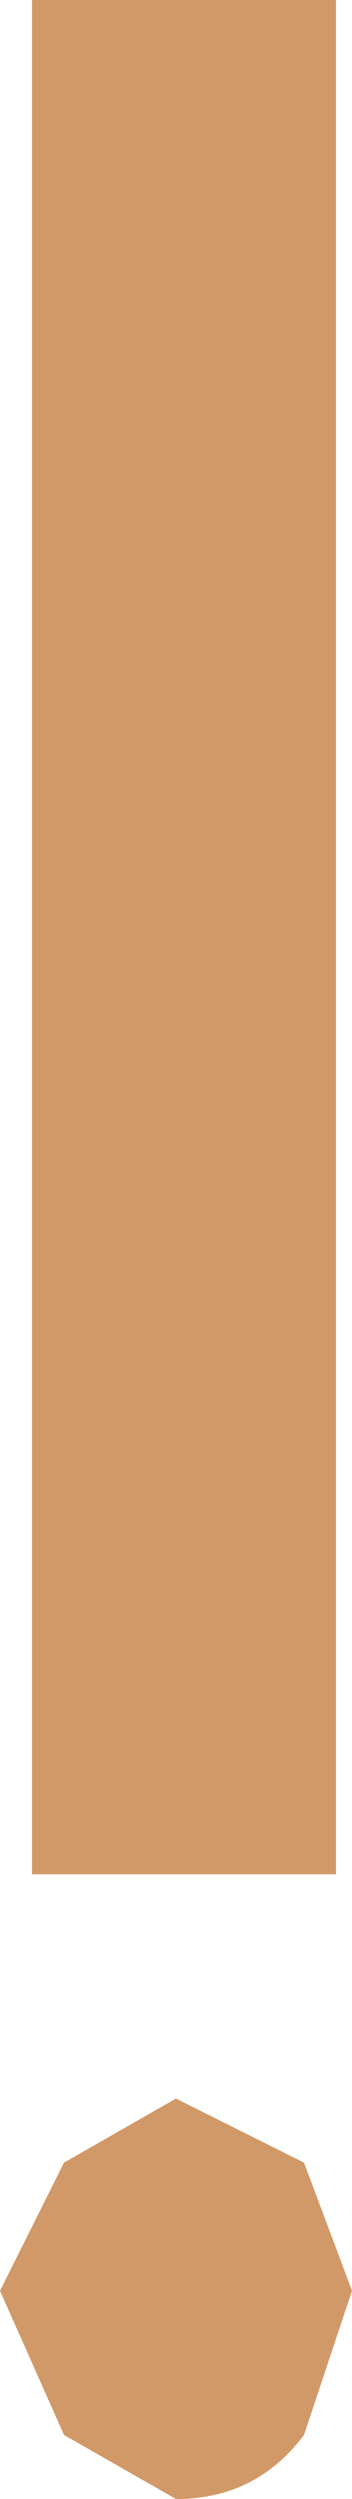 <?xml version="1.0" encoding="UTF-8" standalone="no"?>
<svg xmlns:ffdec="https://www.free-decompiler.com/flash" xmlns:xlink="http://www.w3.org/1999/xlink" ffdec:objectType="shape" height="7.8px" width="1.1px" xmlns="http://www.w3.org/2000/svg">
  <g transform="matrix(1.0, 0.0, 0.0, 1.0, 0.0, 0.0)">
    <path d="M0.55 7.8 L0.2 7.6 0.0 7.15 0.2 6.75 0.55 6.55 0.95 6.75 1.1 7.15 0.95 7.6 Q0.8 7.8 0.55 7.8 M1.05 0.0 L1.05 5.85 0.1 5.85 0.1 0.0 1.05 0.0" fill="#d29968" fill-rule="evenodd" stroke="none"/>
  </g>
</svg>
